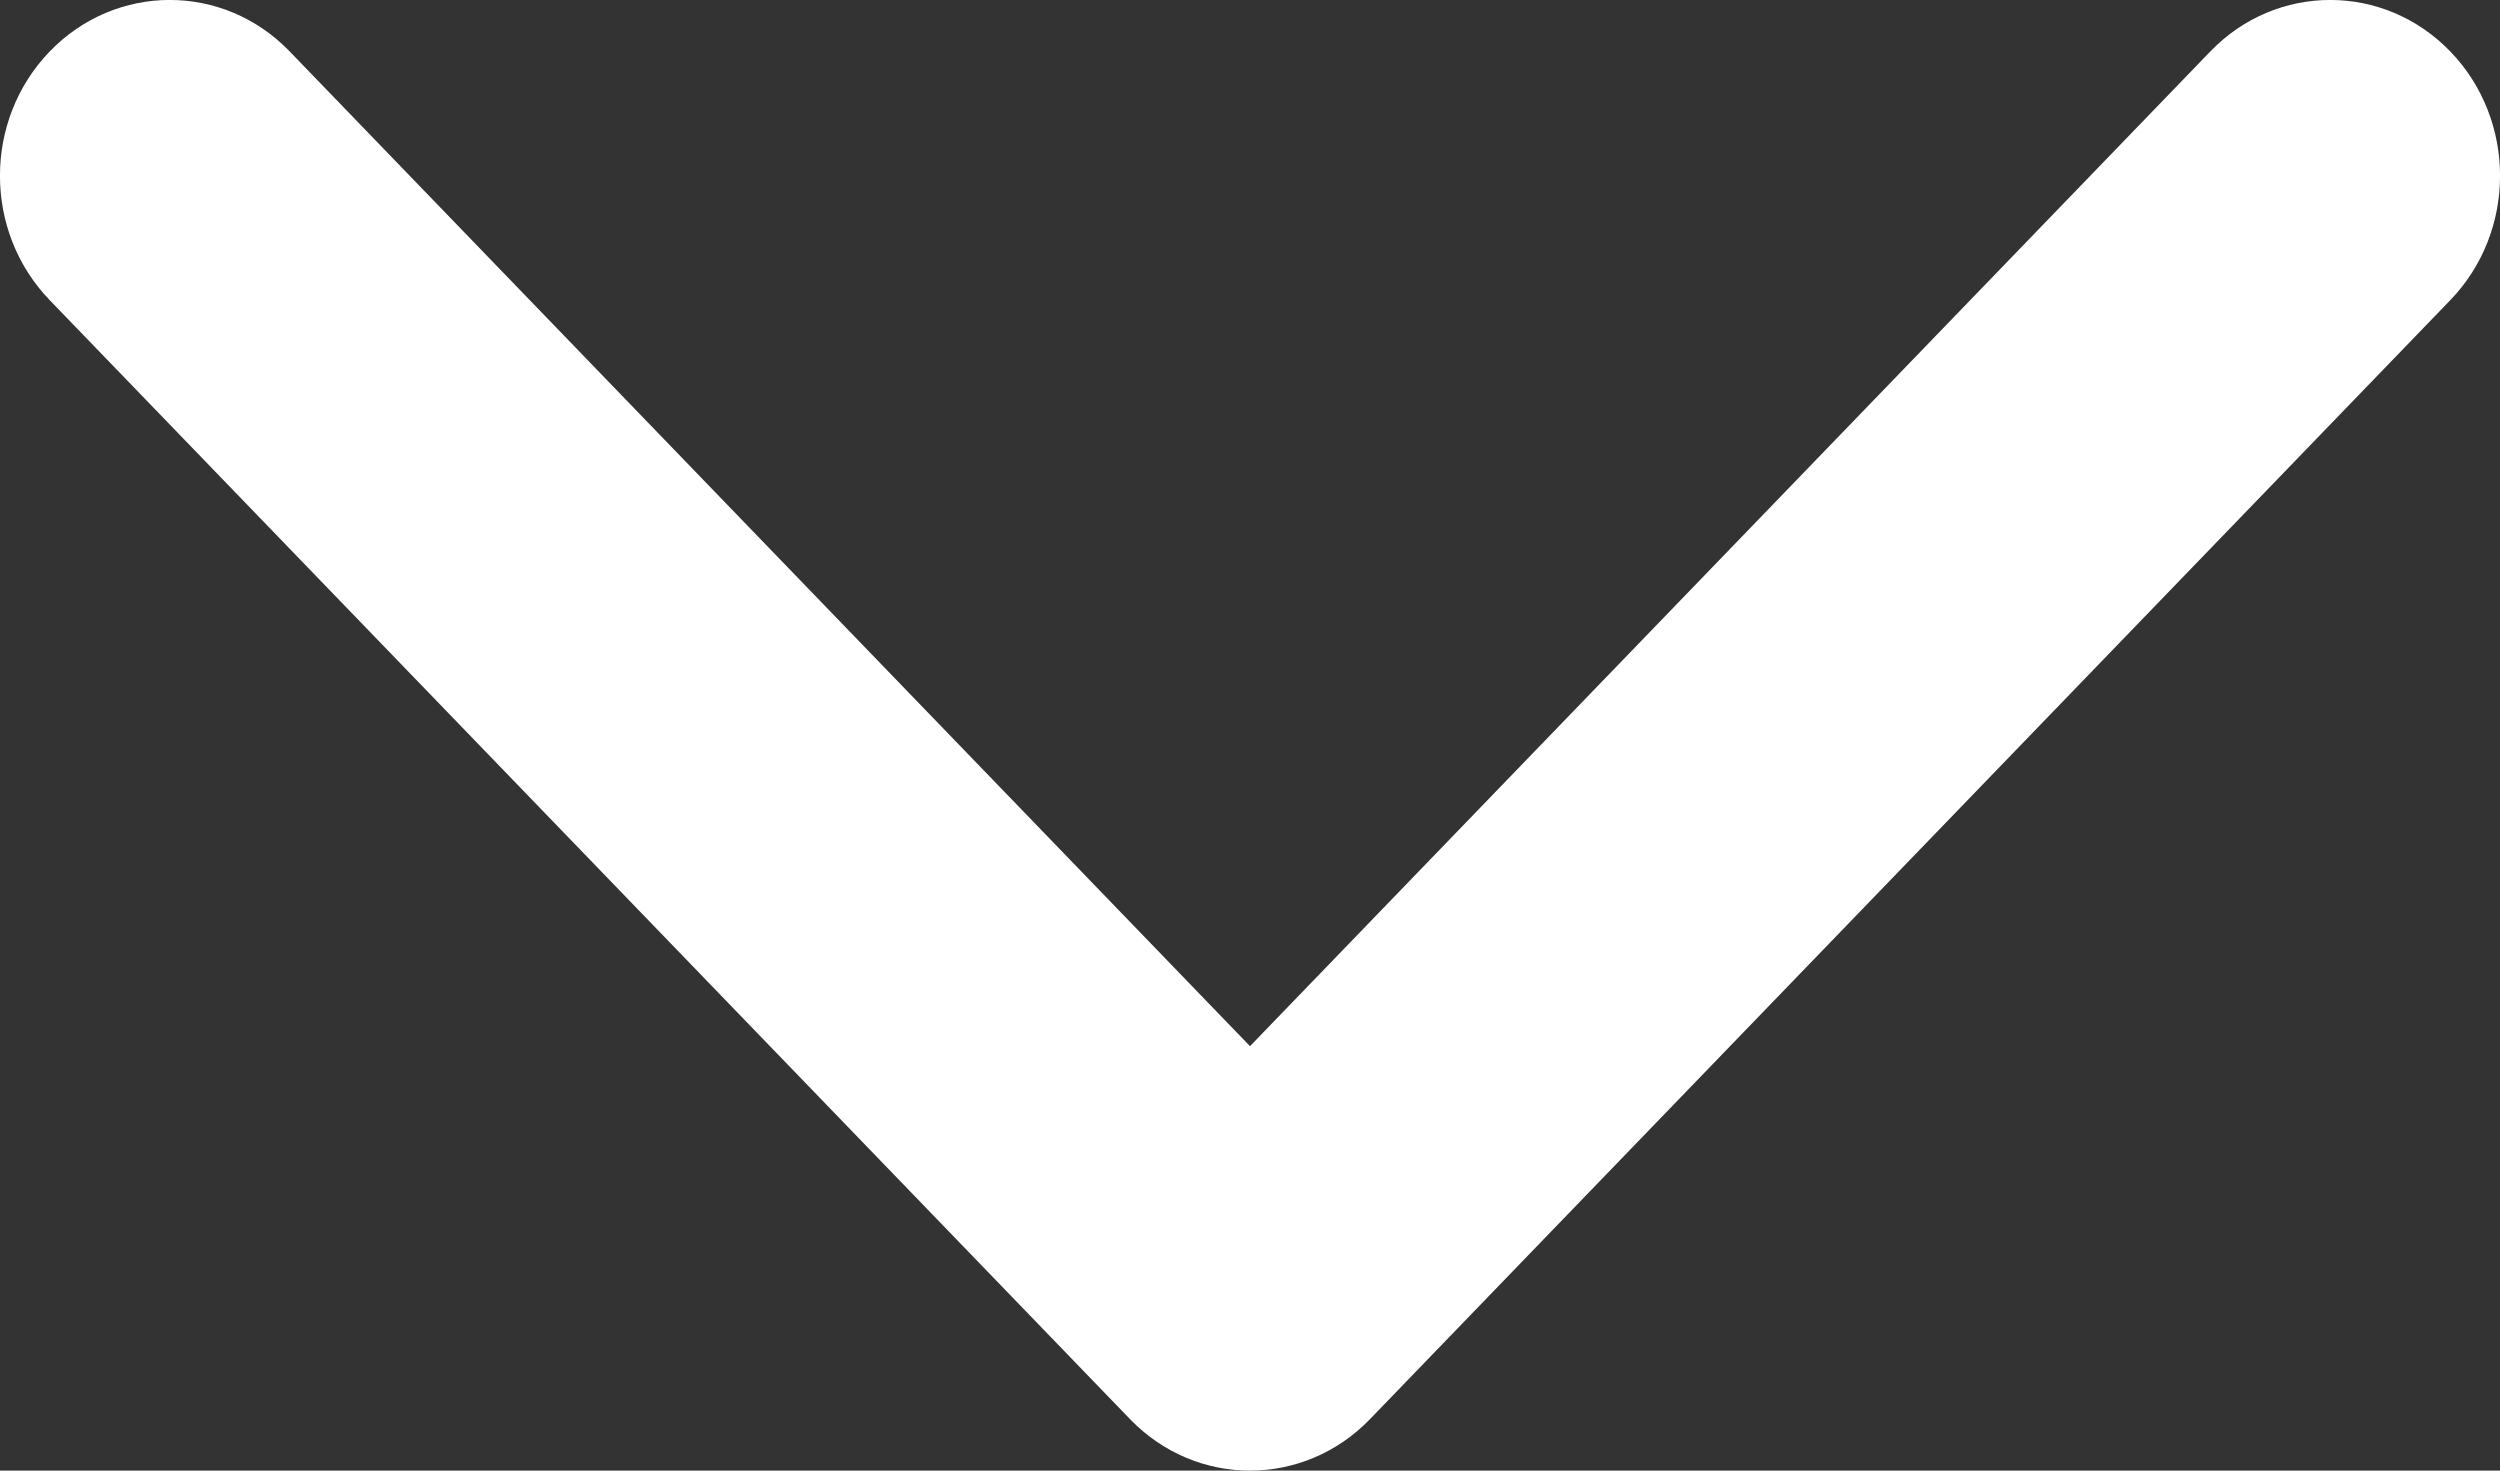 <svg width="17" height="10" viewBox="0 0 17 10" fill="none" xmlns="http://www.w3.org/2000/svg">
<rect x="0" y="0" width="17" height="10" fill="#333333" stroke="none"/>
<path fill-rule="evenodd" clip-rule="evenodd" d="M16.662 2.041L9.316 9.65C8.865 10.117 8.135 10.117 7.684 9.65L0.338 2.041C-0.113 1.574 -0.113 0.817 0.338 0.35C0.789 -0.117 1.52 -0.117 1.97 0.35L8.5 7.114L15.03 0.35C15.48 -0.117 16.211 -0.117 16.662 0.35C17.113 0.817 17.113 1.574 16.662 2.041Z" fill="white"/>
</svg>
